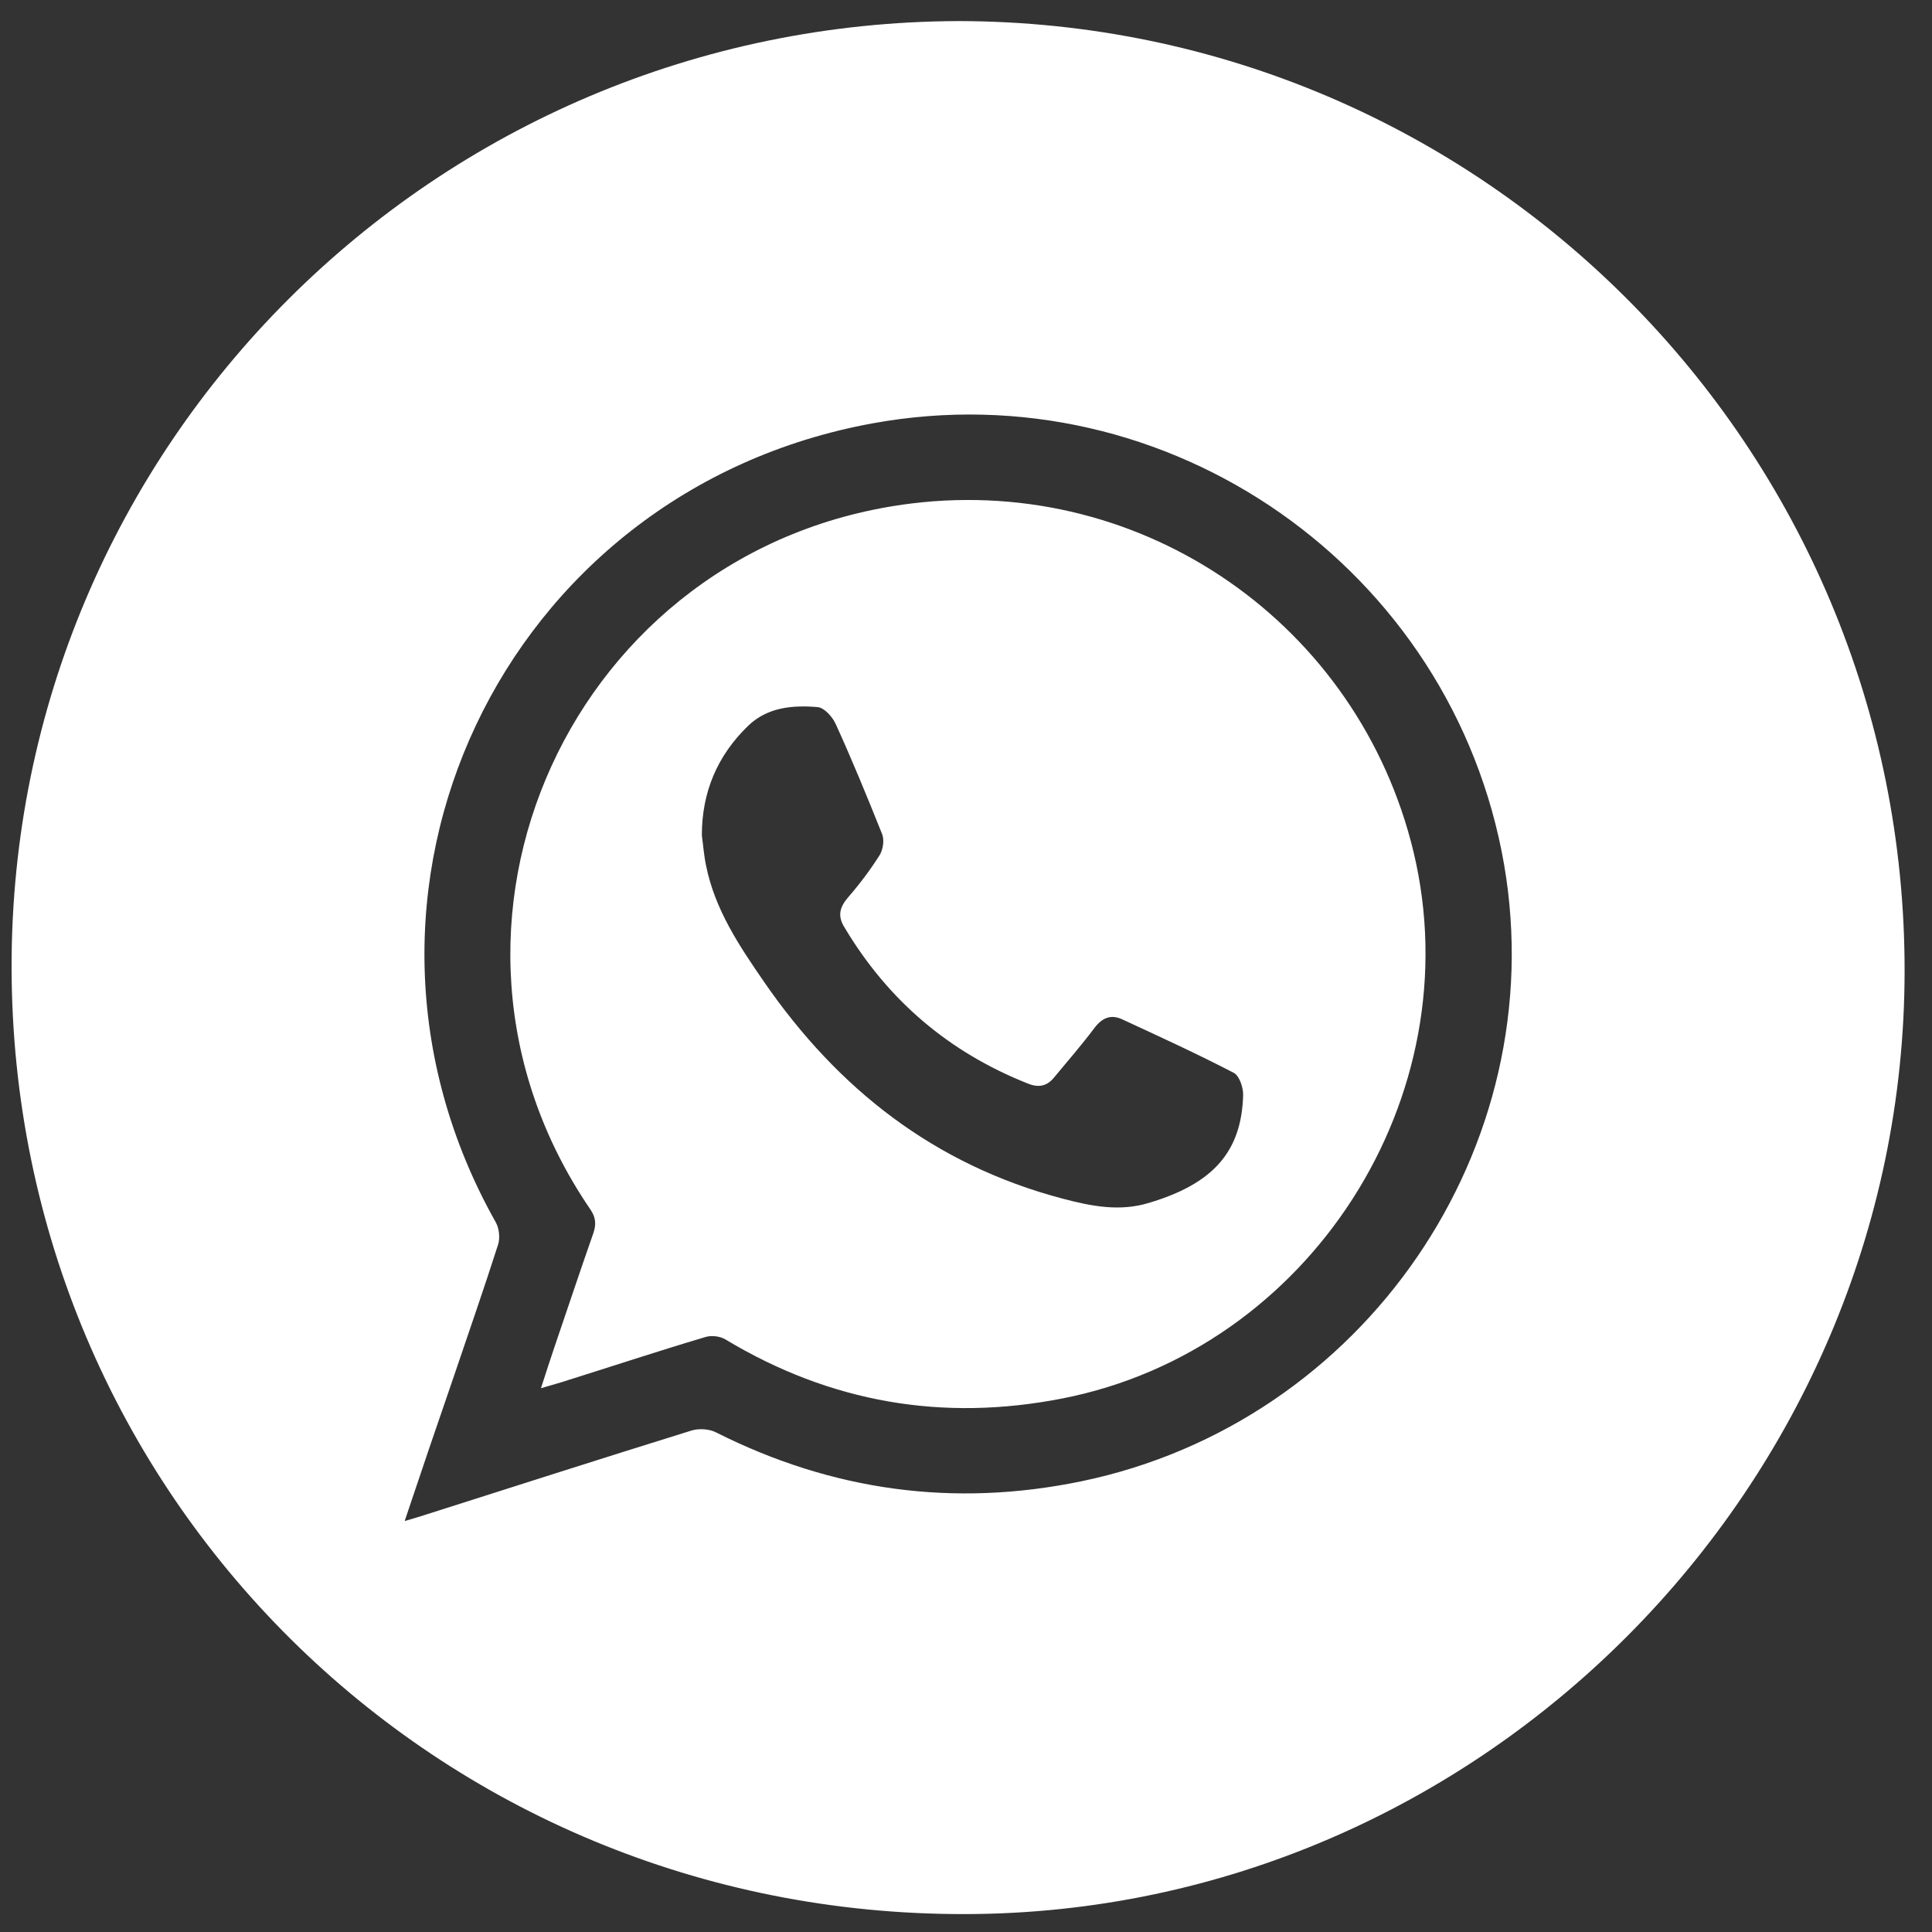 <svg width="55" height="55" viewBox="0 0 55 55" fill="none" xmlns="http://www.w3.org/2000/svg">
<rect x="0" y="0" width="55" height="55" fill="#333333" stroke="none"/>
<path d="M25.97 14.33C16.29 15.51 11.32 26.39 16.8 34.42C16.96 34.65 16.98 34.85 16.89 35.11C16.51 36.19 16.15 37.28 15.78 38.36C15.66 38.72 15.54 39.08 15.4 39.52C15.64 39.45 15.81 39.4 15.98 39.35C17.35 38.92 18.71 38.47 20.09 38.06C20.26 38.01 20.5 38.04 20.65 38.13C23.64 39.93 26.84 40.48 30.25 39.81C37.28 38.43 41.91 31.22 40.24 24.25C38.68 17.78 32.57 13.53 25.97 14.33ZM32.72 34.24C31.88 34.5 31.07 34.34 30.24 34.12C26.61 33.16 23.86 31.01 21.75 27.95C21.04 26.92 20.35 25.89 20.1 24.64C20.04 24.36 20.02 24.07 19.98 23.78C19.98 22.55 20.42 21.51 21.3 20.66C21.85 20.13 22.57 20.07 23.28 20.13C23.47 20.15 23.7 20.41 23.79 20.61C24.26 21.64 24.69 22.69 25.11 23.74C25.18 23.91 25.14 24.17 25.05 24.33C24.78 24.76 24.47 25.17 24.14 25.55C23.9 25.83 23.84 26.08 24.04 26.4C25.28 28.48 27.02 29.96 29.27 30.85C29.57 30.97 29.81 30.92 30.01 30.67C30.4 30.2 30.8 29.74 31.16 29.26C31.38 28.97 31.63 28.87 31.95 29.02C33.01 29.51 34.08 30 35.12 30.54C35.28 30.62 35.39 30.95 35.39 31.16C35.35 32.8 34.52 33.7 32.72 34.24Z" fill="white"/>
<path d="M27.3 0.6C12.38 0.64 0.31 12.69 0.33 27.54C0.35 42.54 12.43 54.53 27.49 54.49C42.15 54.46 54.2 42.31 54.22 27.66C54.24 12.73 42.19 0.63 27.3 0.6ZM30.78 42.17C27.15 42.92 23.69 42.44 20.39 40.78C20.2 40.68 19.91 40.66 19.7 40.72C17.12 41.52 14.54 42.35 11.96 43.17C11.84 43.21 11.72 43.24 11.52 43.3C11.99 41.9 12.44 40.57 12.9 39.24C13.33 37.97 13.77 36.71 14.18 35.43C14.24 35.24 14.21 34.96 14.11 34.79C8.86 25.46 14.29 13.97 24.85 12.05C33.26 10.52 41.36 16.19 42.82 24.62C44.2 32.67 38.84 40.5 30.78 42.17Z" fill="white"/>
</svg>
